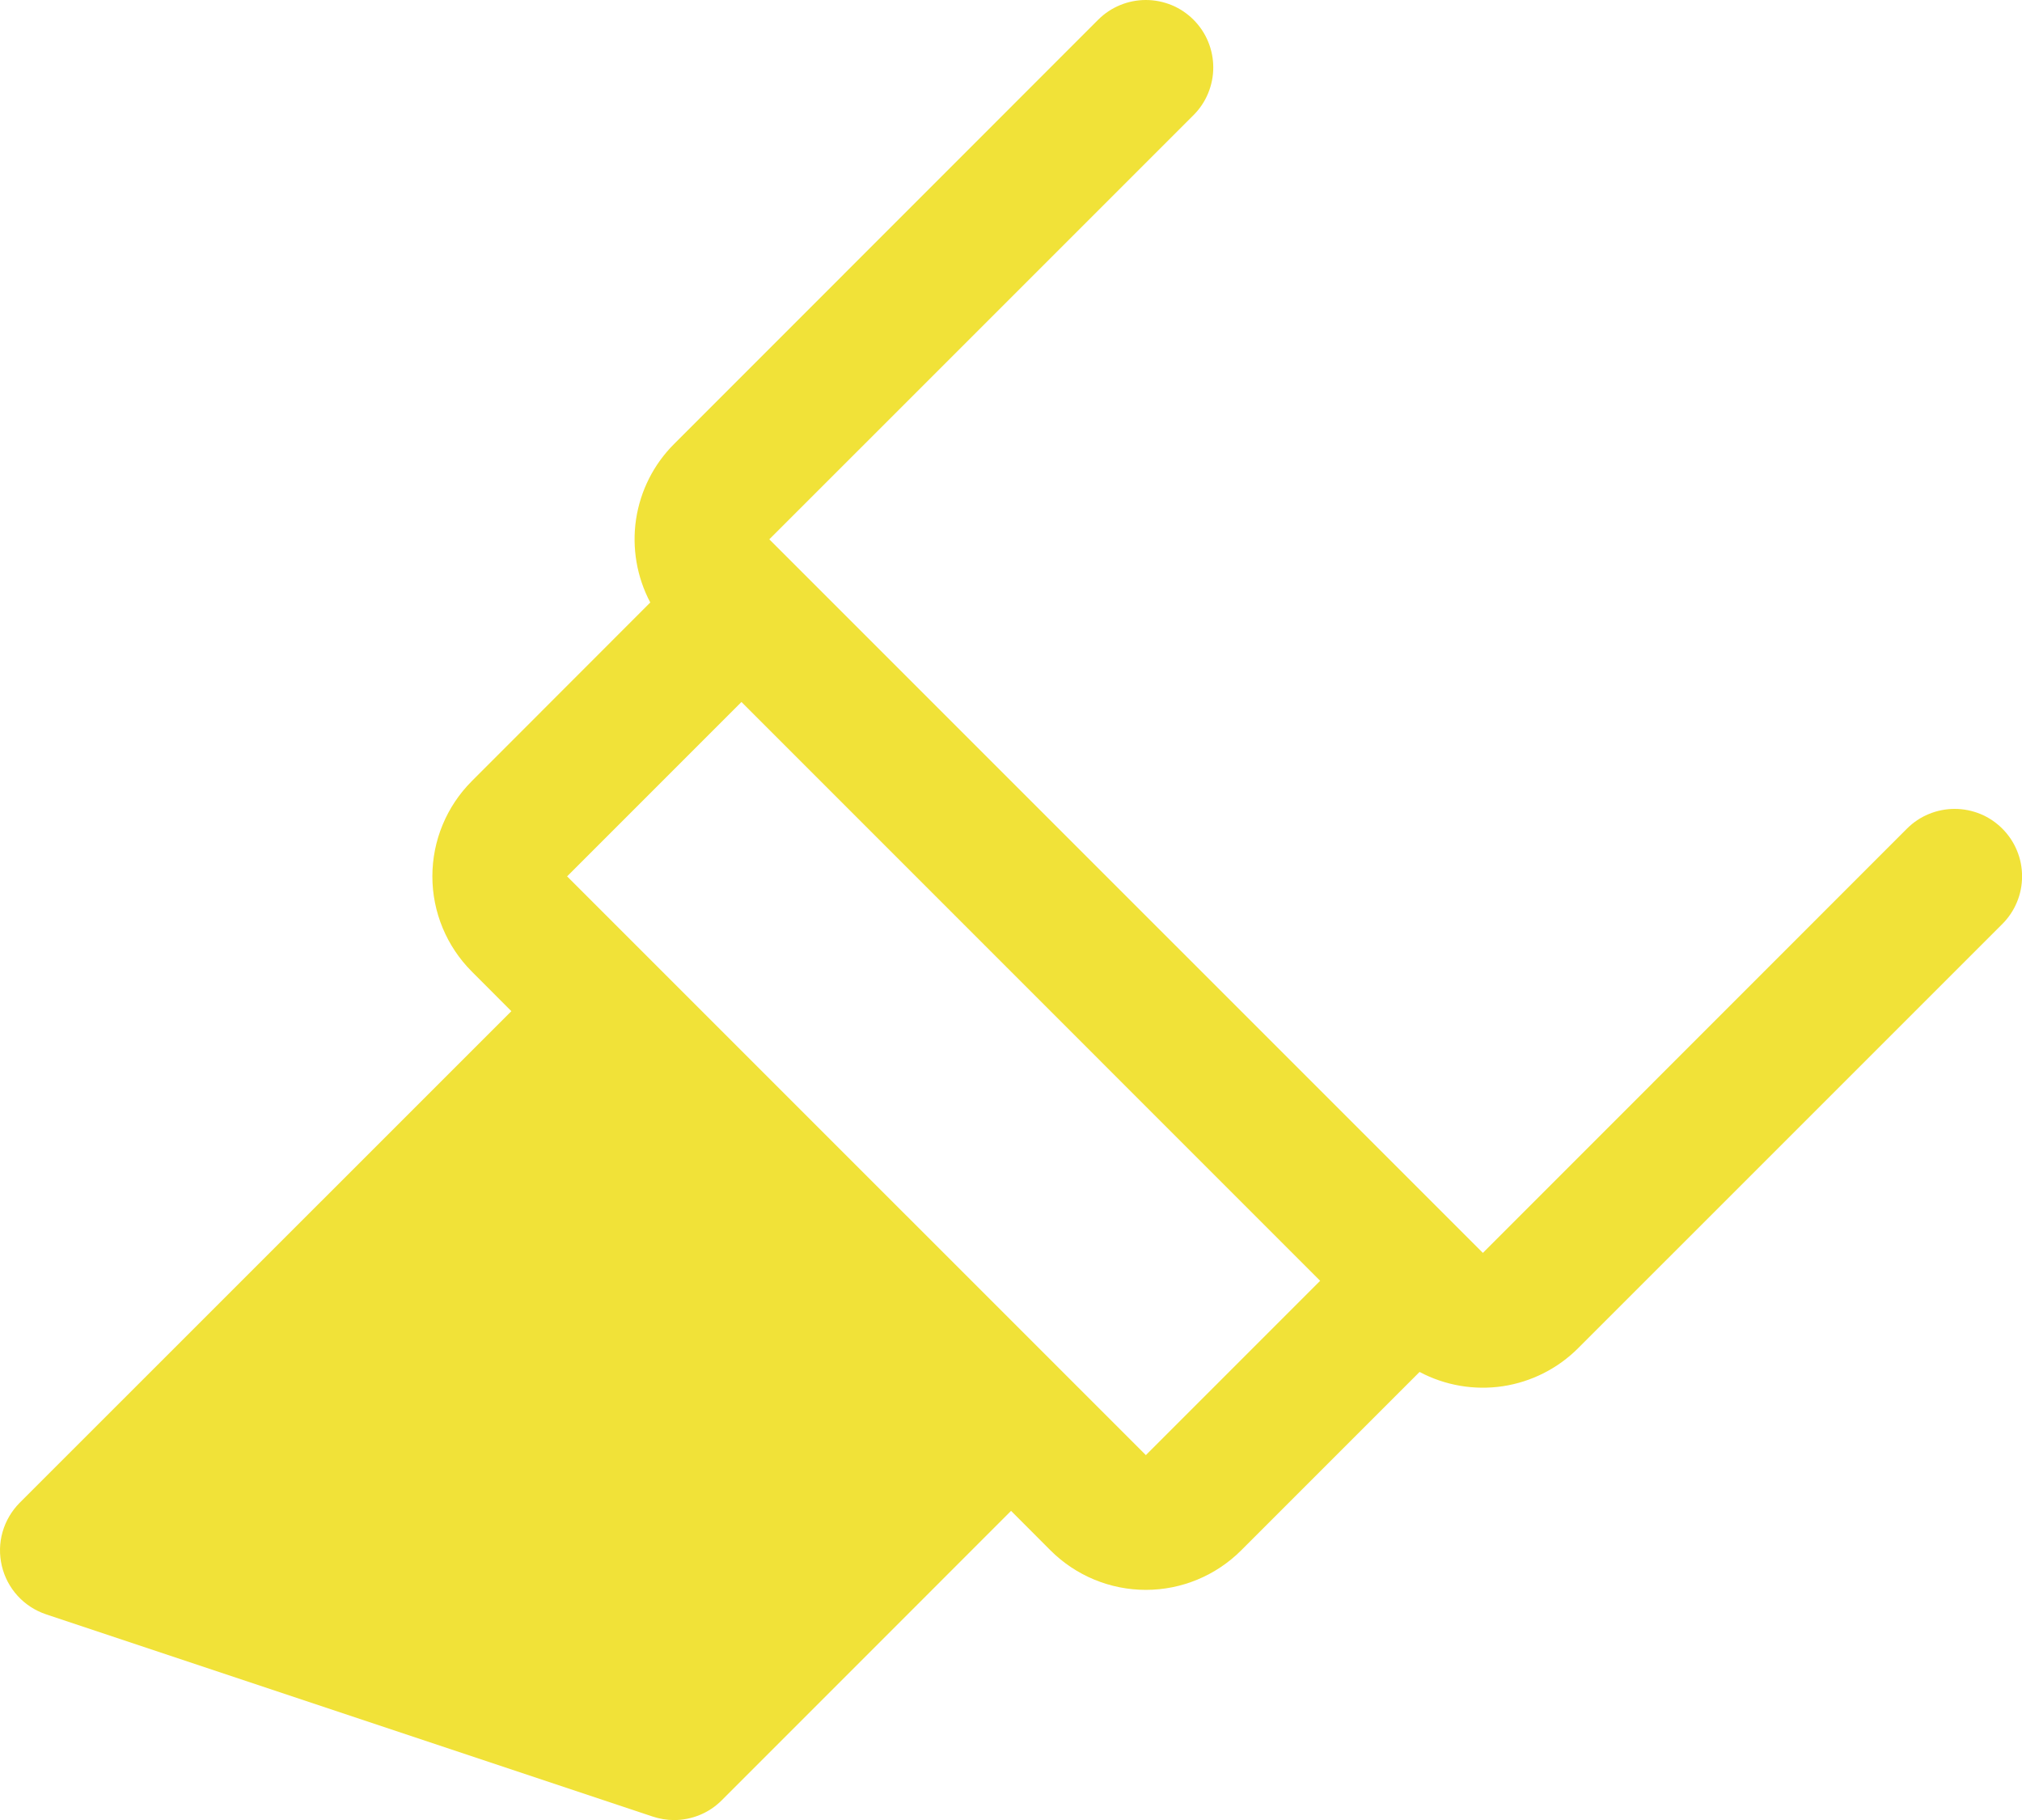<svg width="30" height="27" viewBox="0 0 30 27" fill="none" xmlns="http://www.w3.org/2000/svg">
<path d="M29.708 12.293C29.615 12.2 29.505 12.126 29.384 12.076C29.262 12.026 29.132 12 29.001 12C28.869 12 28.739 12.026 28.618 12.076C28.496 12.126 28.386 12.2 28.293 12.293L22.001 18.587L11.414 8.001L17.708 1.708C17.801 1.615 17.875 1.505 17.925 1.383C17.975 1.262 18.001 1.132 18.001 1.001C18.001 0.869 17.975 0.739 17.925 0.618C17.875 0.496 17.801 0.386 17.708 0.293C17.615 0.2 17.505 0.126 17.384 0.076C17.262 0.026 17.132 -2.76894e-09 17.001 0C16.869 2.76894e-09 16.739 0.026 16.618 0.076C16.496 0.126 16.386 0.2 16.293 0.293L10.001 6.587C9.698 6.889 9.501 7.281 9.437 7.704C9.374 8.128 9.448 8.56 9.648 8.938L7.001 11.587C6.626 11.962 6.415 12.47 6.415 13.001C6.415 13.531 6.626 14.039 7.001 14.414L7.587 15.001L0.293 22.293C0.173 22.414 0.085 22.563 0.038 22.727C-0.009 22.891 -0.012 23.064 0.027 23.23C0.066 23.396 0.147 23.549 0.262 23.675C0.377 23.801 0.523 23.895 0.684 23.949L9.684 26.949C9.786 26.983 9.893 27.001 10.001 27.001C10.132 27.001 10.262 26.975 10.383 26.925C10.505 26.875 10.615 26.801 10.708 26.708L15.001 22.414L15.587 23.001C15.962 23.375 16.47 23.586 17.001 23.586C17.531 23.586 18.039 23.375 18.414 23.001L21.062 20.353C21.44 20.554 21.873 20.628 22.296 20.565C22.72 20.501 23.112 20.303 23.414 20.001L29.708 13.708C29.801 13.615 29.875 13.505 29.925 13.383C29.976 13.262 30.001 13.132 30.001 13.001C30.001 12.869 29.976 12.739 29.925 12.618C29.875 12.496 29.801 12.386 29.708 12.293ZM17.001 21.587L8.414 13.001L11.001 10.414L19.587 19.001L17.001 21.587Z" fill="#F1E238"/>
</svg>
